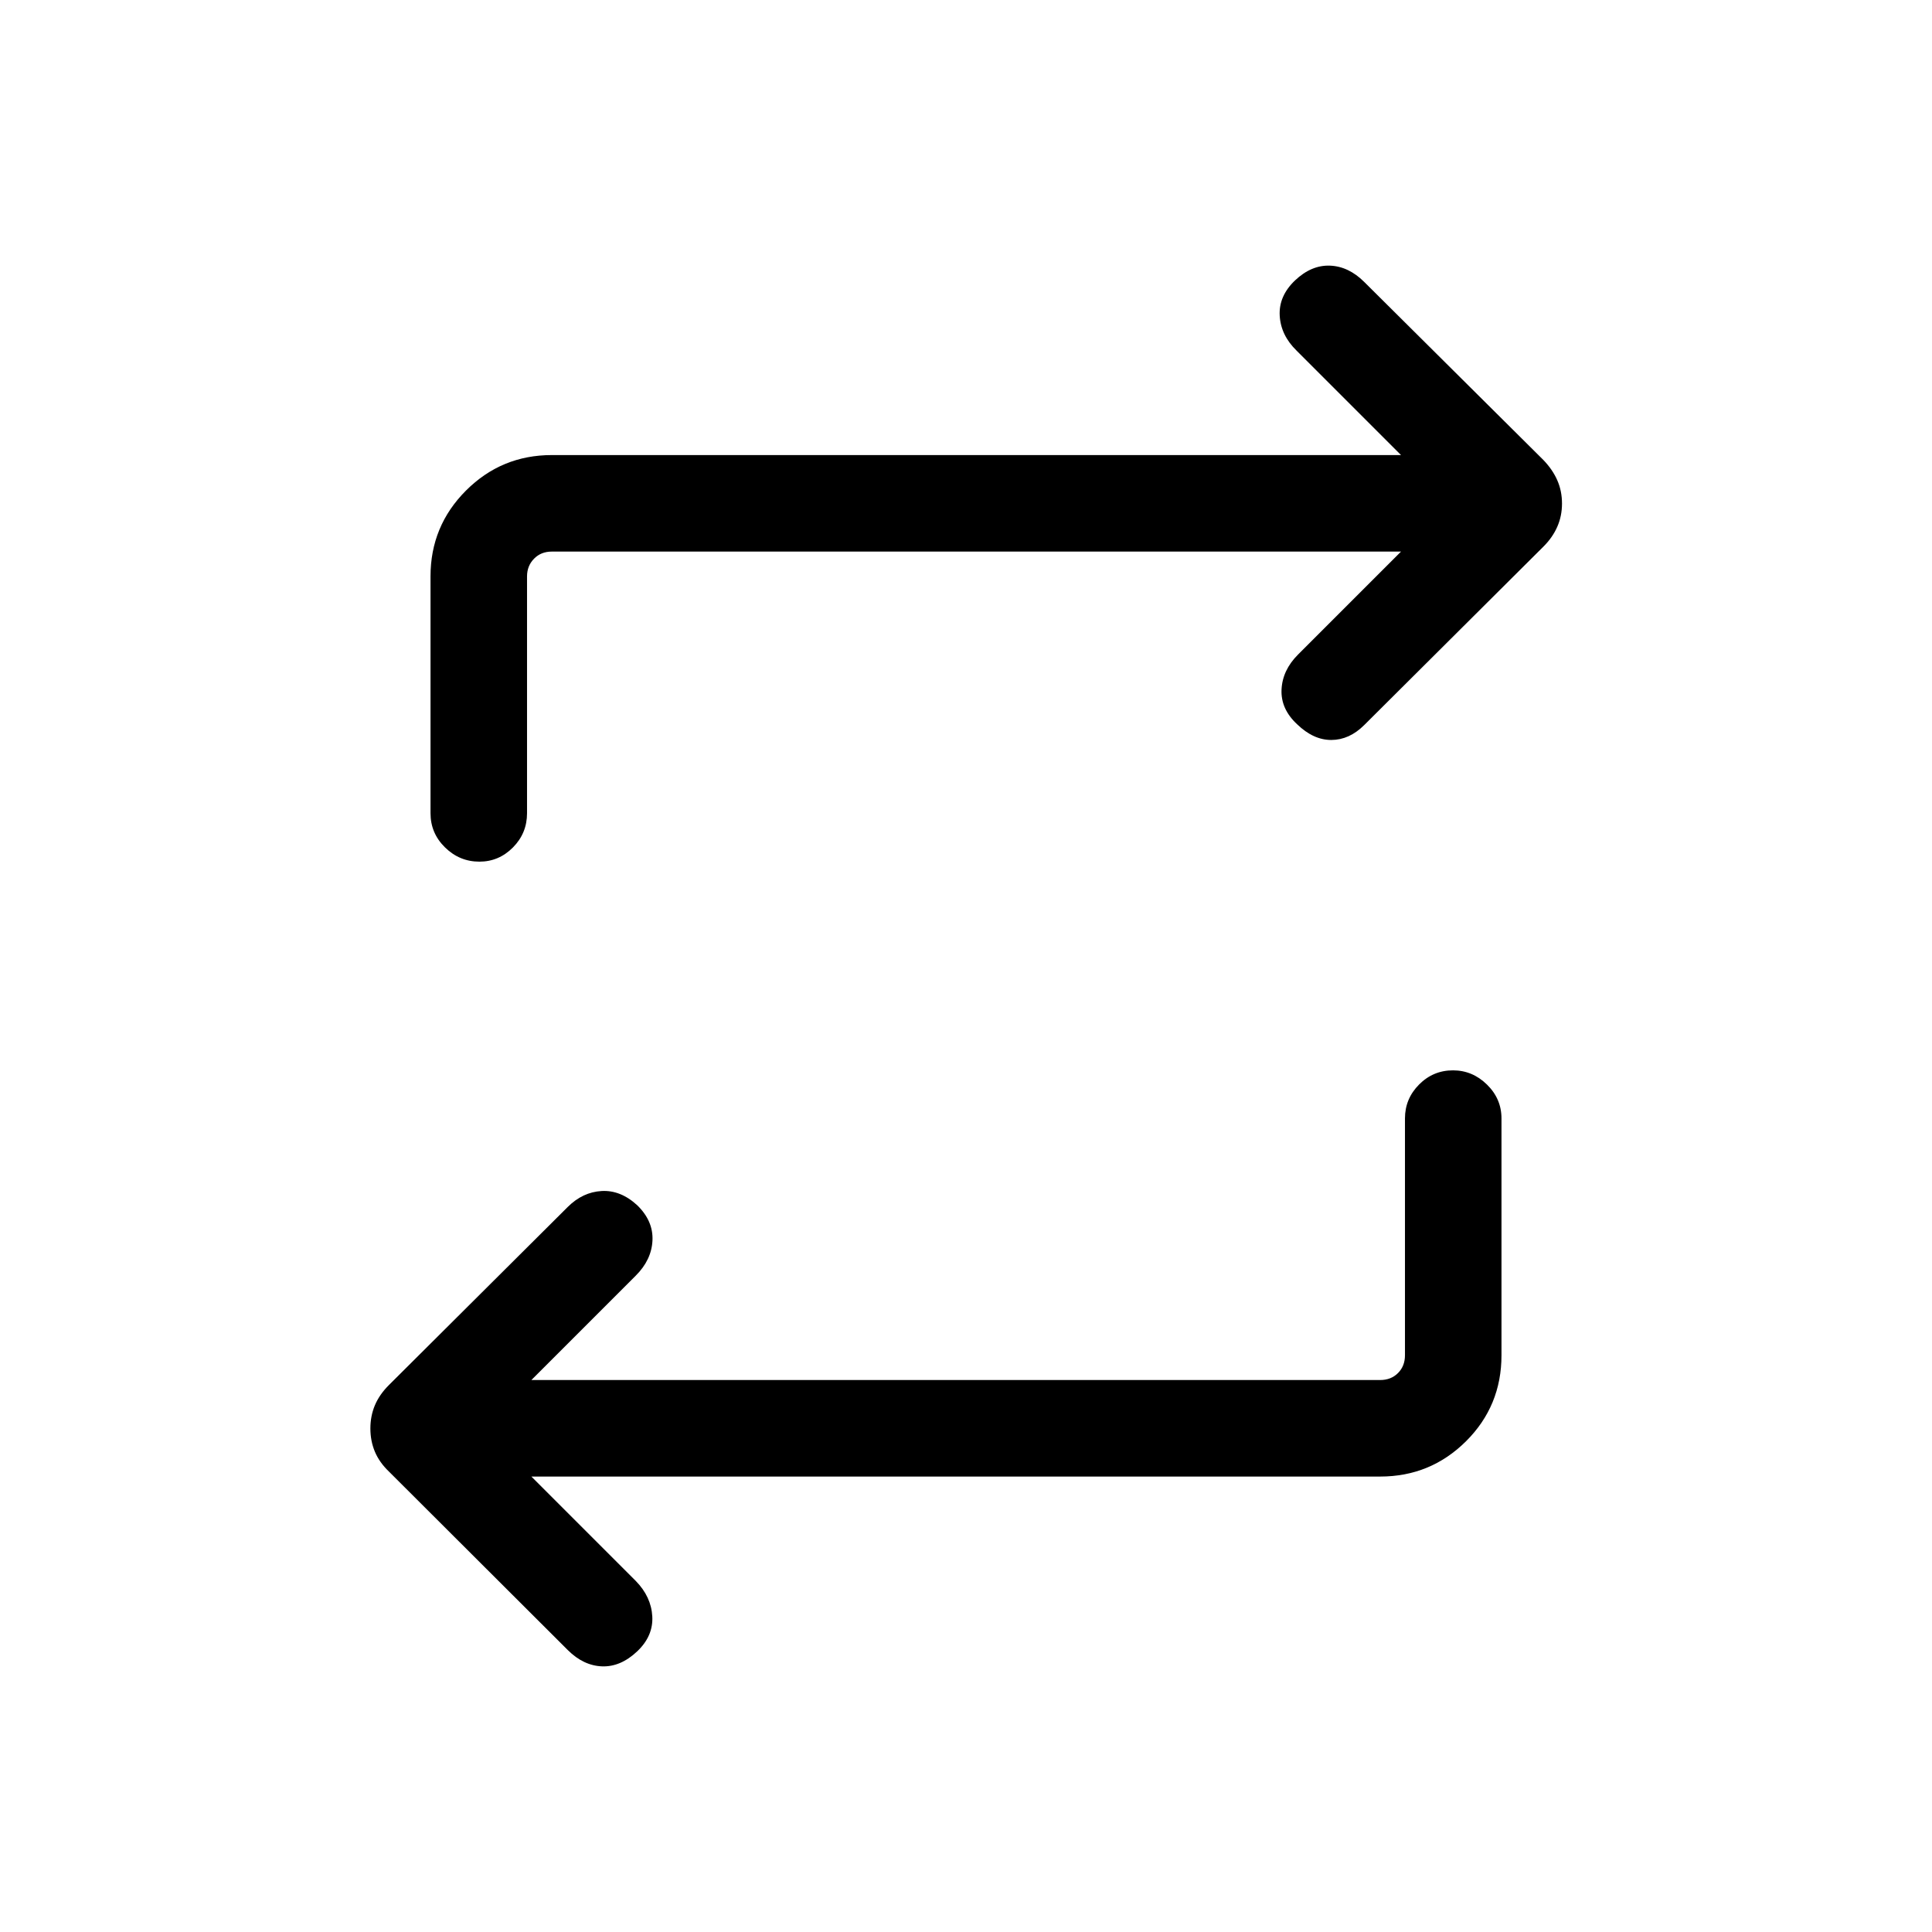 <svg xmlns="http://www.w3.org/2000/svg" height="20" viewBox="0 -960 960 960" width="20"><path d="m264.04-226.31 51.9 51.9q7.64 7.83 8.18 17.58.53 9.75-7.49 17.37-8.28 7.81-17.49 7.46-9.22-.35-16.98-8.06l-88.85-88.68q-4.78-4.57-7.03-9.91-2.24-5.35-2.24-11.54 0-6.2 2.24-11.54 2.25-5.35 7.03-10.11l88.85-88.48q7.38-7.33 16.78-7.87 9.41-.54 17.69 7.07 8.02 7.81 7.58 17.47-.44 9.65-8.27 17.48l-51.9 51.9h421.77q5.38 0 8.84-3.46 3.47-3.46 3.47-8.85v-117.69q0-9.76 7-16.82 7-7.06 16.86-7.06 9.67 0 16.88 7.06 7.22 7.06 7.22 16.82v117.69q0 25.2-17.63 42.74-17.64 17.53-42.64 17.53H264.04Zm432.12-459.61H274.19q-5.38 0-8.84 3.55-3.47 3.56-3.47 8.76v117.69q0 9.95-7 17.01-7 7.06-16.67 7.06-9.86 0-17.07-7.06-7.22-7.06-7.22-17.01v-117.69q0-25.01 17.63-42.64 17.64-17.63 42.64-17.63h421.97l-51.9-51.9q-7.84-7.64-8.38-17.39-.53-9.75 7.68-17.56 8.09-7.62 17.3-7.27 9.22.35 16.98 8.06l89.04 88.49q4.59 4.76 6.93 10.1 2.34 5.35 2.34 11.54 0 6.2-2.34 11.54-2.34 5.35-6.93 9.92l-89.04 88.67q-7.38 7.33-16.28 7.37-8.91.04-17-7.77-8.21-7.61-7.77-17.27.44-9.65 8.21-17.41l51.16-51.16Z"/></svg>